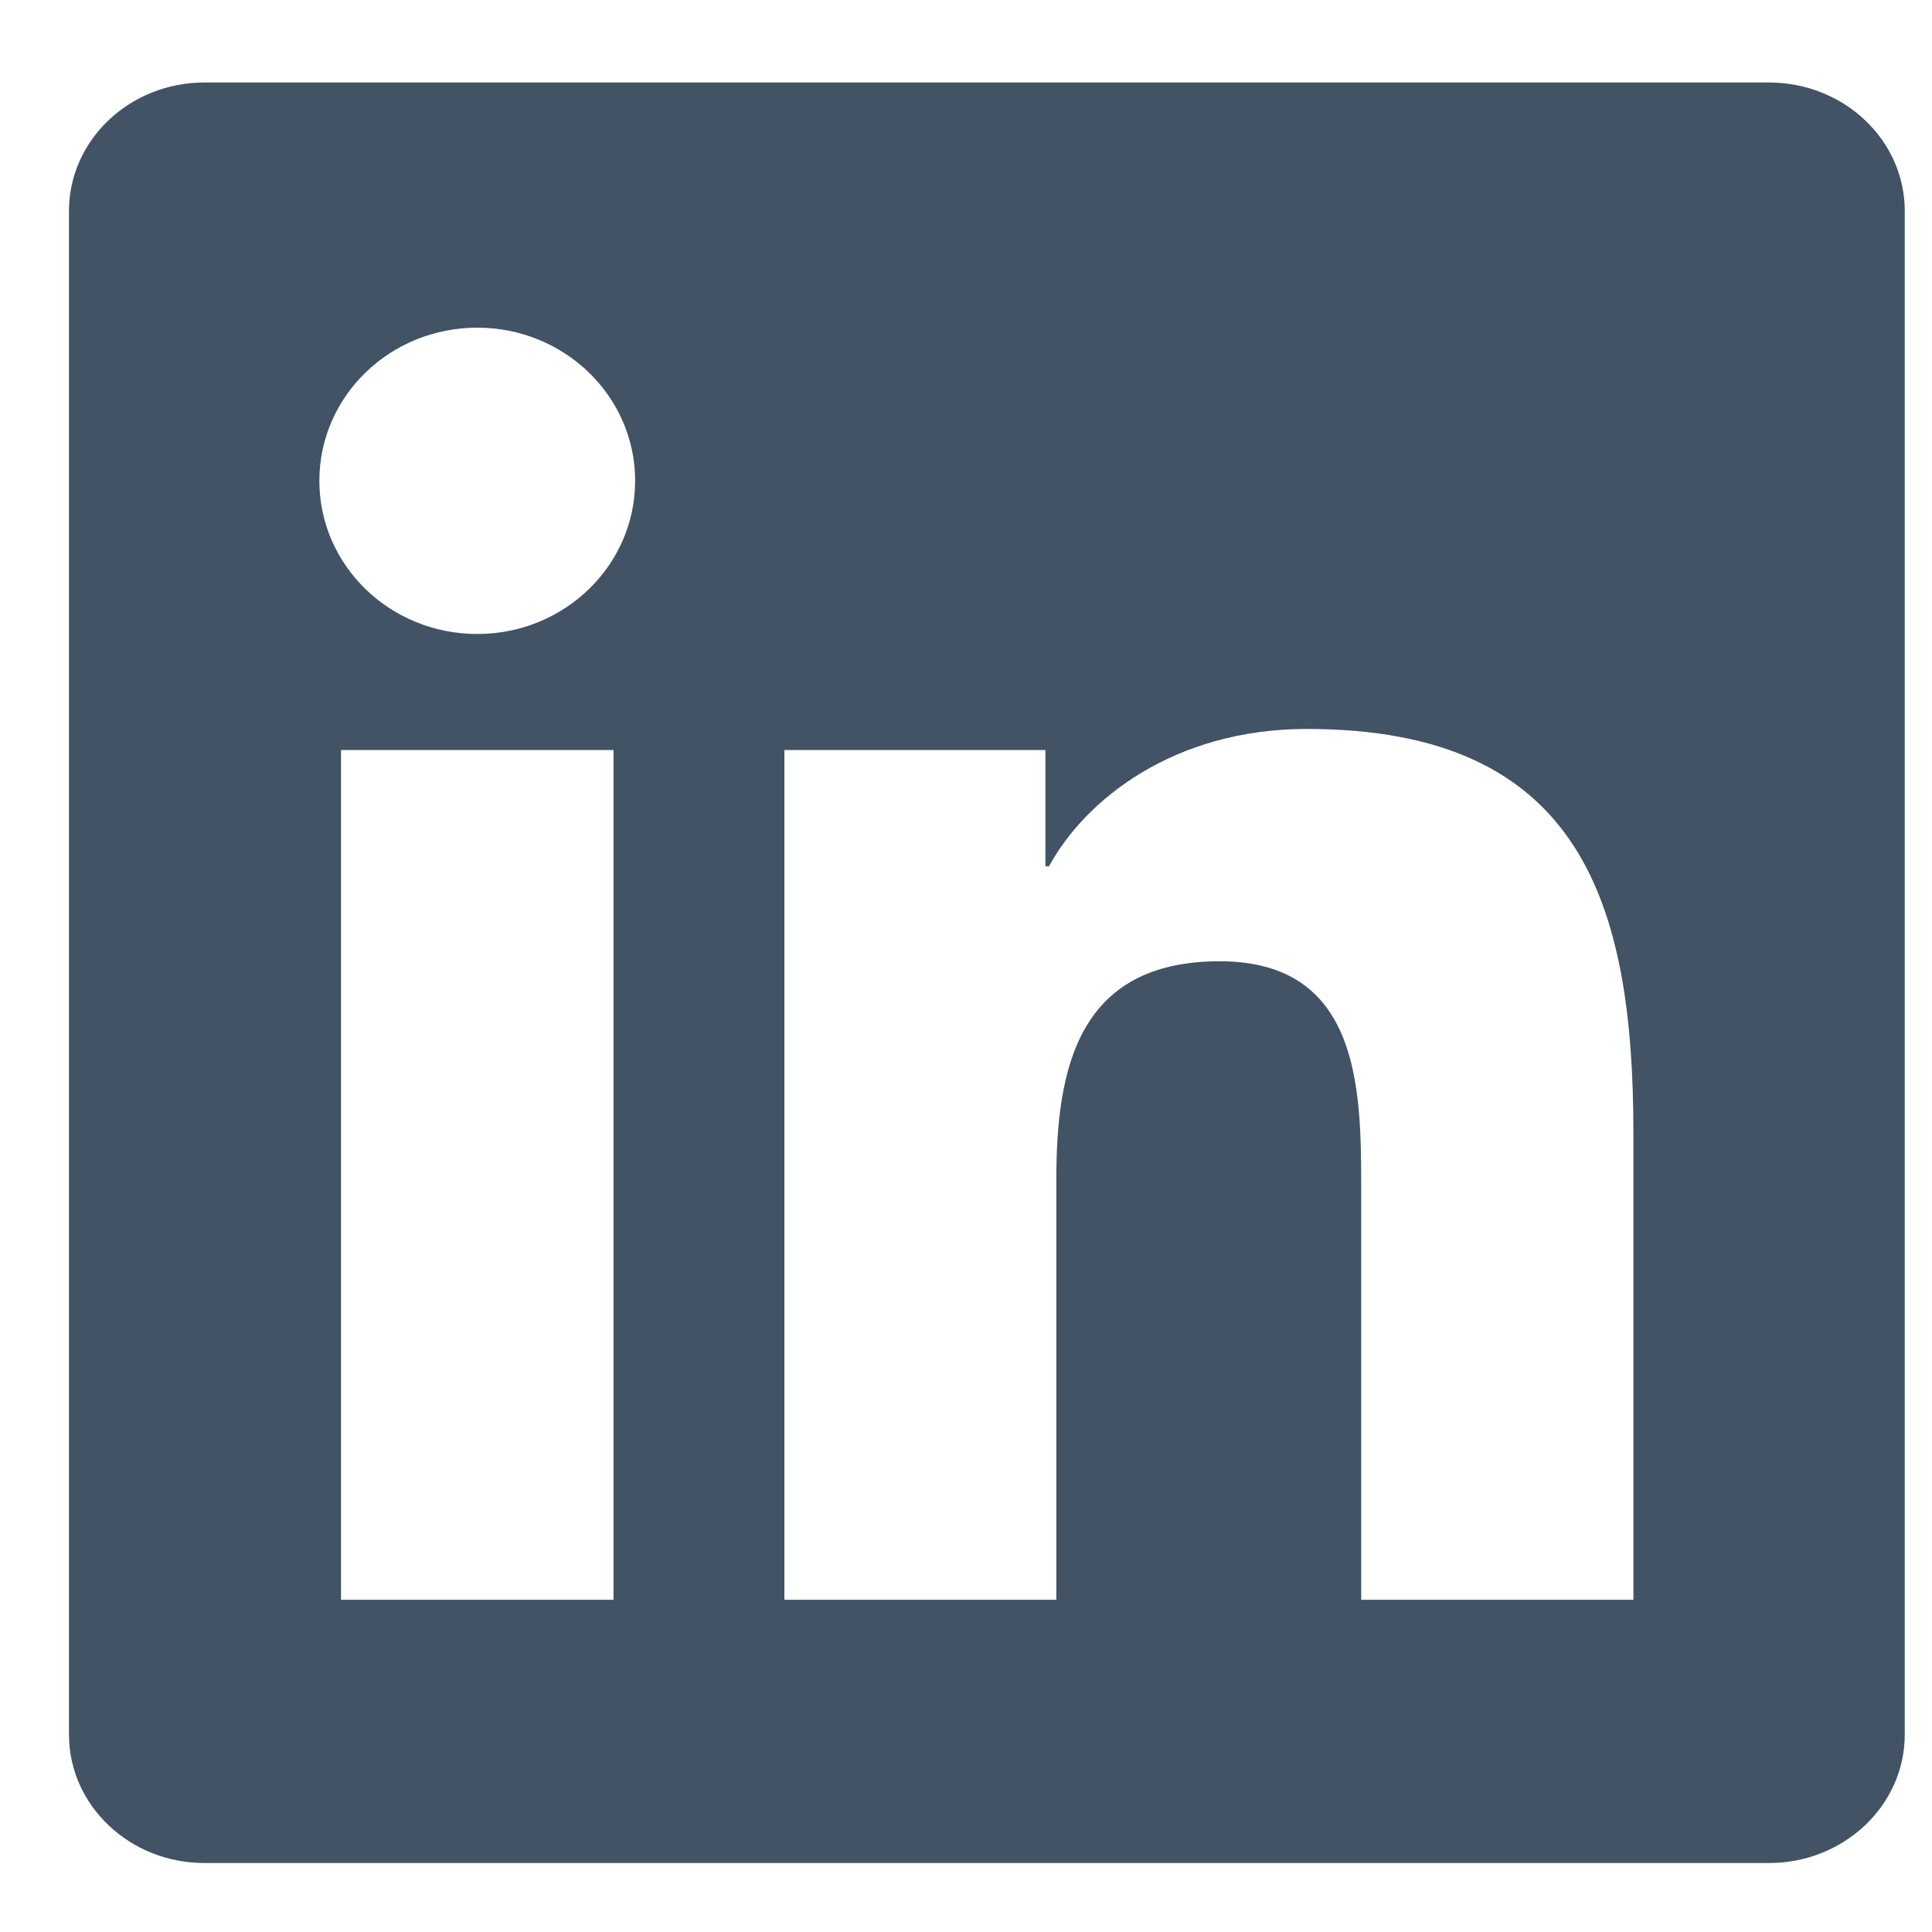 <?xml version="1.0" encoding="UTF-8"?>
<svg width="20px" height="20px" viewBox="0 0 20 20" version="1.1" xmlns="http://www.w3.org/2000/svg" xmlns:xlink="http://www.w3.org/1999/xlink">
    <!-- Generator: Sketch 55 (78076) - https://sketchapp.com -->
    <title>Fill 10</title>
    <desc>Created with Sketch.</desc>
    <g id="Desktop" stroke="none" stroke-width="1" fill="none" fill-rule="evenodd">
        <g id="Press-Release" transform="translate(-122, -2472)" fill="#415365">
            <g id="Group-2" transform="translate(121, 2440)">
                <g id="Group-5">
                    <path d="M17.909,48.561 L15.091,48.561 L15.091,44.283 C15.091,43.263 15.072,41.951 13.626,41.951 C12.159,41.951 11.935,43.062 11.935,44.21 L11.935,48.561 L9.12,48.561 L9.12,39.764 L11.822,39.764 L11.822,40.967 L11.86,40.967 C12.236,40.275 13.156,39.546 14.528,39.546 C17.381,39.546 17.909,41.367 17.909,43.736 L17.909,48.561 L17.909,48.561 Z M5.941,38.563 C5.036,38.563 4.306,37.853 4.306,36.977 C4.306,36.102 5.036,35.392 5.941,35.392 C6.843,35.392 7.575,36.102 7.575,36.977 C7.575,37.853 6.843,38.563 5.941,38.563 L5.941,38.563 Z M4.53,48.561 L7.351,48.561 L7.351,39.764 L4.53,39.764 L4.53,48.561 Z M19.312,32.854 L3.116,32.854 C2.343,32.854 1.714,33.449 1.714,34.184 L1.714,49.956 C1.714,50.69 2.343,51.286 3.116,51.286 L19.312,51.286 C20.088,51.286 20.718,50.69 20.718,49.956 L20.718,34.184 C20.718,33.449 20.088,32.854 19.312,32.854 L19.312,32.854 Z" id="Fill-10"></path>
                </g>
            </g>
        </g>
    </g>
</svg>